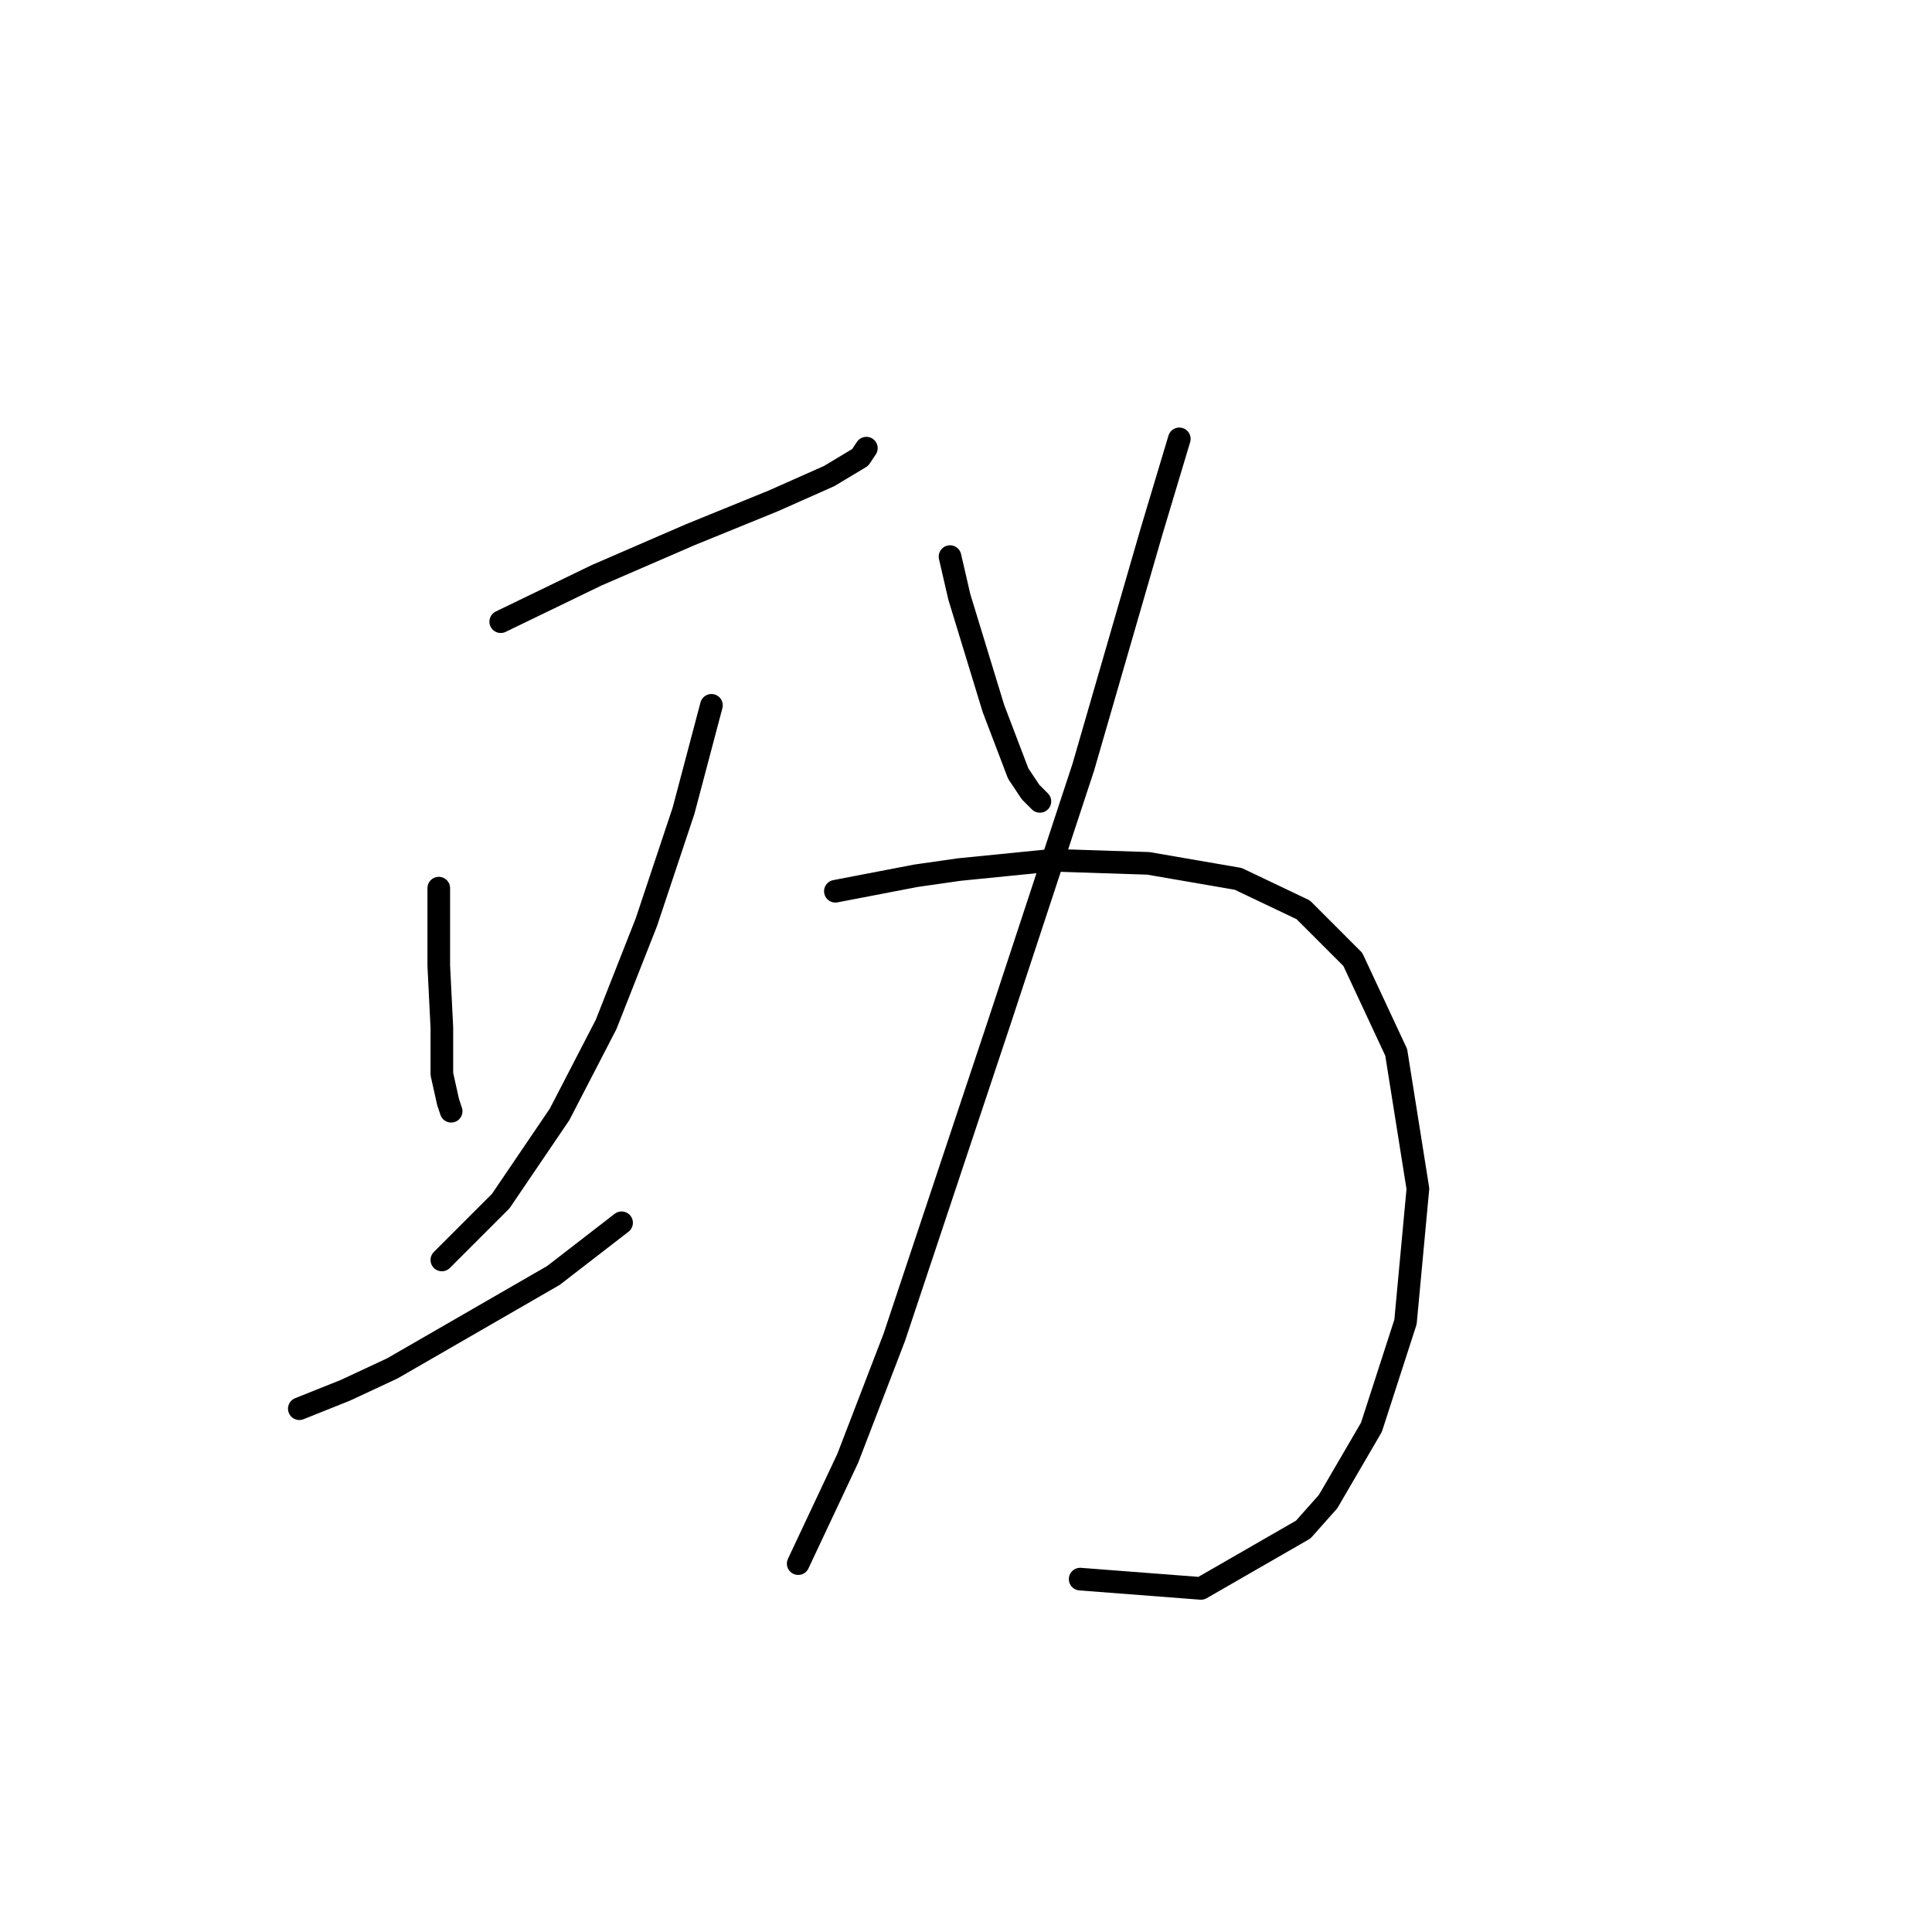 <?xml version="1.0" standalone="no"?>
    <svg width="256" height="256" xmlns="http://www.w3.org/2000/svg" version="1.1">
    <polyline stroke="black" stroke-width="3" stroke-linecap="round" fill="transparent" stroke-linejoin="round" points="66.35 82.375 79.078 76.216 91.395 70.879 102.481 66.362 109.871 63.078 113.977 60.614 114.798 59.383 114.798 59.383 " />
        <polyline stroke="black" stroke-width="3" stroke-linecap="round" fill="transparent" stroke-linejoin="round" points="58.139 117.684 58.139 127.948 58.549 136.159 58.549 142.318 59.371 146.013 59.781 147.245 59.781 147.245 " />
        <polyline stroke="black" stroke-width="3" stroke-linecap="round" fill="transparent" stroke-linejoin="round" points="94.269 93.46 90.574 107.42 85.647 122.2 80.31 135.749 74.151 147.655 66.35 159.151 58.549 166.952 58.549 166.952 " />
        <polyline stroke="black" stroke-width="3" stroke-linecap="round" fill="transparent" stroke-linejoin="round" points="39.663 186.66 45.822 184.196 51.98 181.322 73.33 169.005 82.363 162.025 82.363 162.025 " />
        <polyline stroke="black" stroke-width="3" stroke-linecap="round" fill="transparent" stroke-linejoin="round" points="125.883 73.753 127.115 79.09 131.631 93.871 134.916 102.493 136.558 104.956 137.79 106.188 137.79 106.188 " />
        <polyline stroke="black" stroke-width="3" stroke-linecap="round" fill="transparent" stroke-linejoin="round" points="156.265 58.151 152.57 70.468 143.538 101.672 132.452 135.338 122.599 164.899 118.493 177.217 112.334 193.229 105.765 207.188 105.765 207.188 " />
        <polyline stroke="black" stroke-width="3" stroke-linecap="round" fill="transparent" stroke-linejoin="round" points="110.692 118.094 121.367 116.042 127.115 115.22 139.432 113.989 152.16 114.399 164.066 116.452 172.688 120.558 179.257 127.127 185.005 139.444 187.879 157.509 186.237 175.164 181.721 189.123 175.973 198.977 172.688 202.672 159.139 210.473 143.127 209.241 143.127 209.241 " />
        </svg>